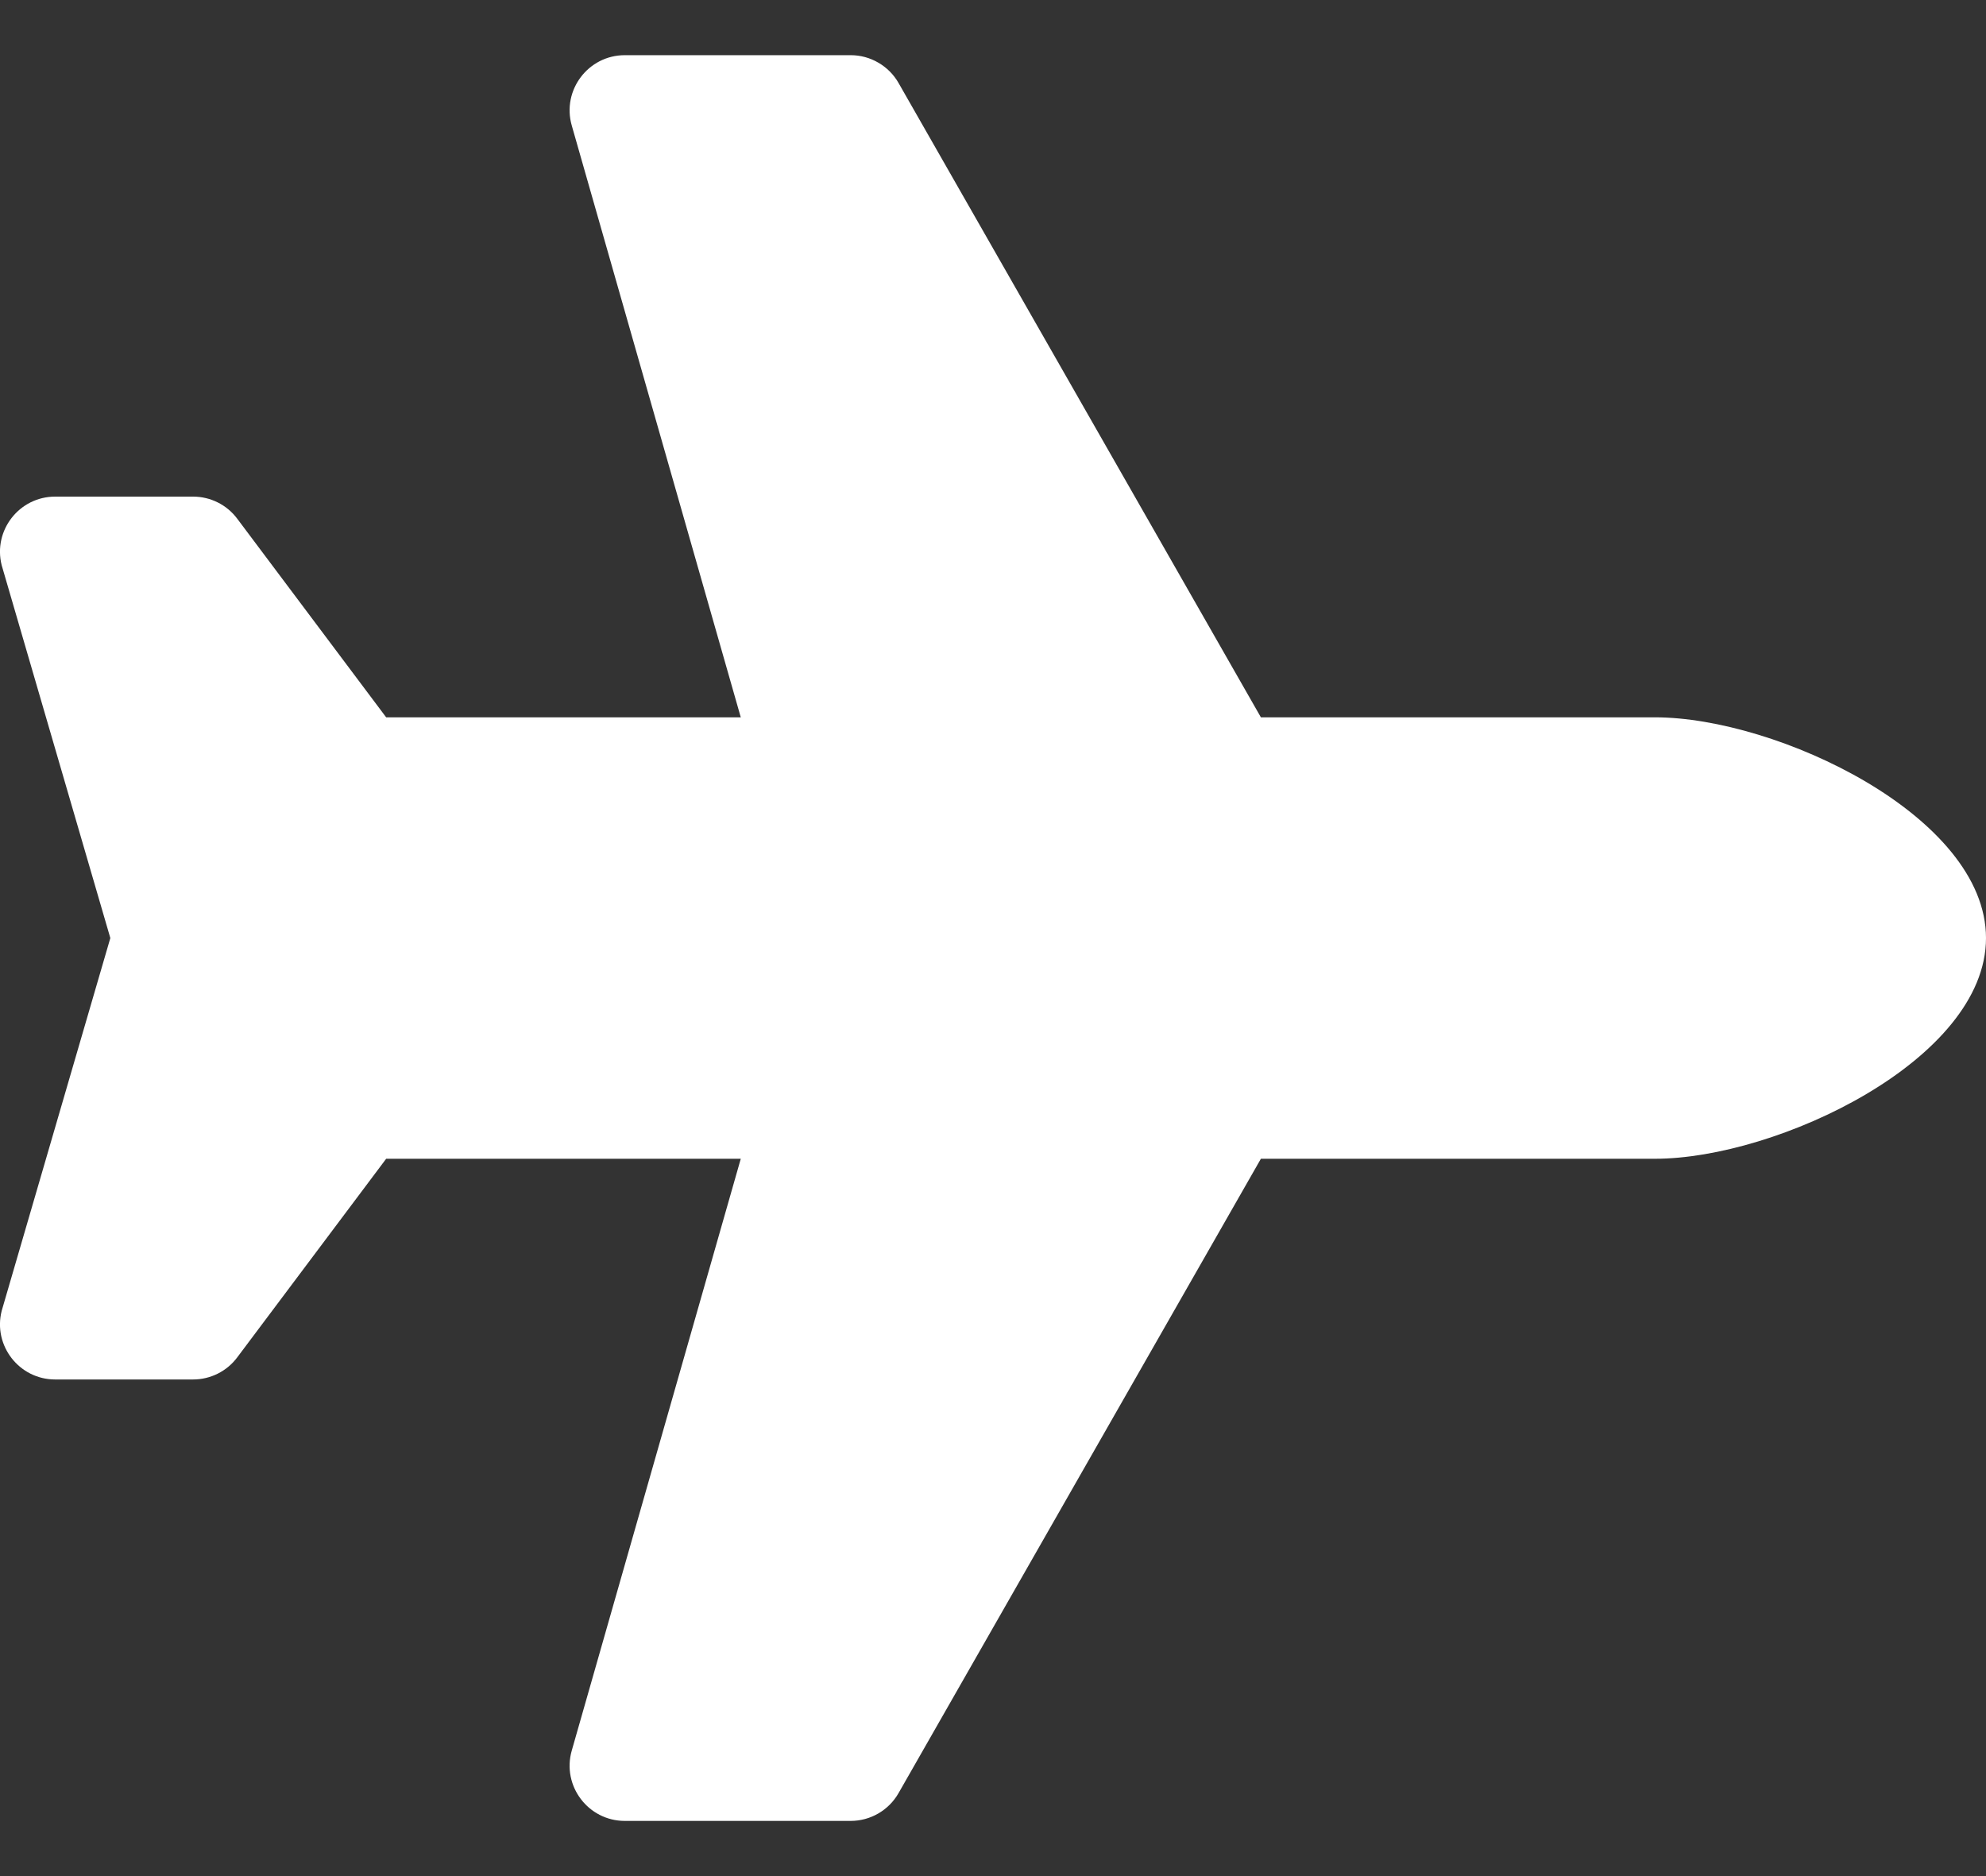 <svg width="18" height="17" viewBox="0 0 18 17" fill="none" xmlns="http://www.w3.org/2000/svg">
<rect x="0" y="0" width="18" height="17" fill="#333333" stroke="none"/>
<g clip-path="url(#clip0)">
<path d="M15 6.5H11.428L8.144 0.752C8.1 0.675 8.037 0.612 7.961 0.568C7.884 0.523 7.798 0.5 7.71 0.5L5.663 0.5C5.331 0.5 5.091 0.818 5.182 1.137L6.714 6.5H3.5L2.15 4.7C2.056 4.574 1.907 4.5 1.75 4.5H0.5C0.175 4.5 -0.064 4.806 0.015 5.121L1 8.5L0.015 11.879C-0.064 12.194 0.175 12.5 0.5 12.5H1.75C1.907 12.5 2.056 12.426 2.15 12.3L3.5 10.5H6.714L5.182 15.863C5.091 16.182 5.331 16.5 5.663 16.5H7.71C7.889 16.5 8.055 16.404 8.144 16.248L11.428 10.5H15C16.105 10.5 18 9.605 18 8.5C18 7.395 16.105 6.5 15 6.5Z" fill="white"/>
</g>
<defs>
<clipPath id="clip0">
<rect width="18" height="16" fill="white" transform="translate(0 0.5)"/>
</clipPath>
</defs>
</svg>

